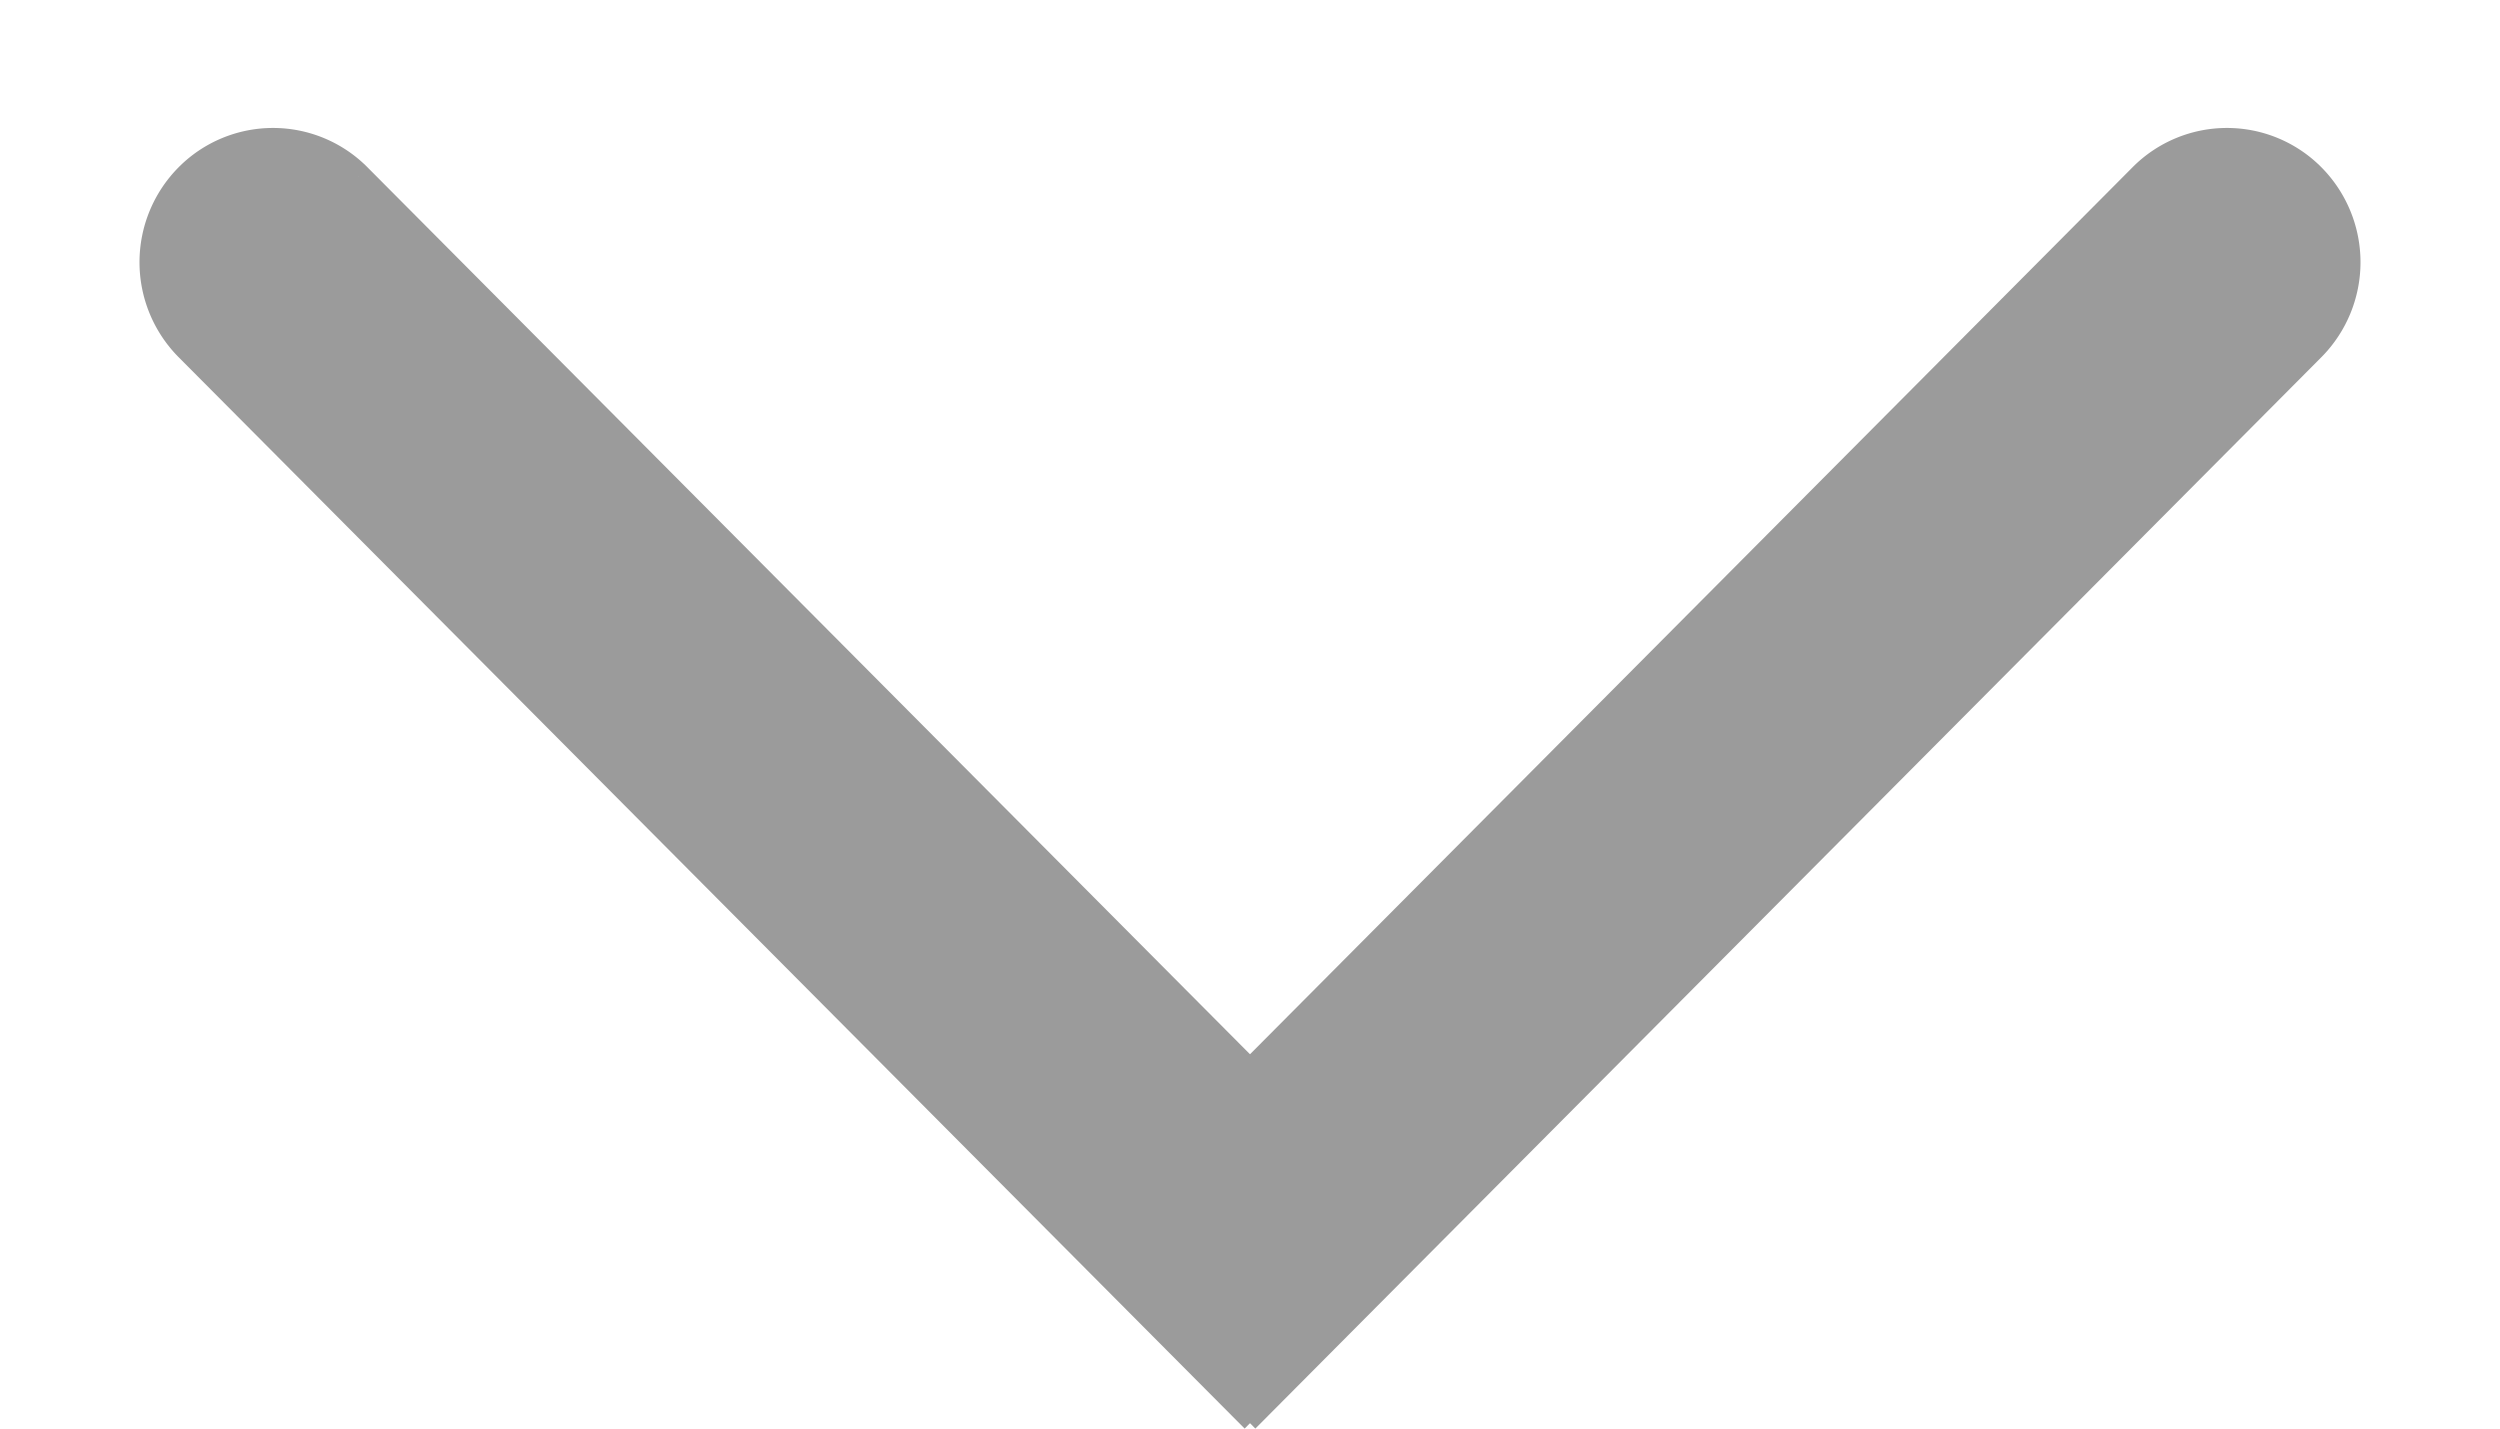 <svg width="14" height="8" viewBox="0 0 14 8" fill="none" xmlns="http://www.w3.org/2000/svg">
    <path d="M2.058.937A.745.745 0 0 0 1 .937.755.755 0 0 0 1 2L2.058.937zM1 2l5.97 6 1.058-1.063-5.97-6L1 2z" fill="#9B9B9B"/>
    <path d="M13 2a.755.755 0 0 0 0-1.063.745.745 0 0 0-1.058 0L13 2zM7.03 8 13 2 11.942.937l-5.97 6L7.03 8z" fill="#9B9B9B"/>
</svg>
